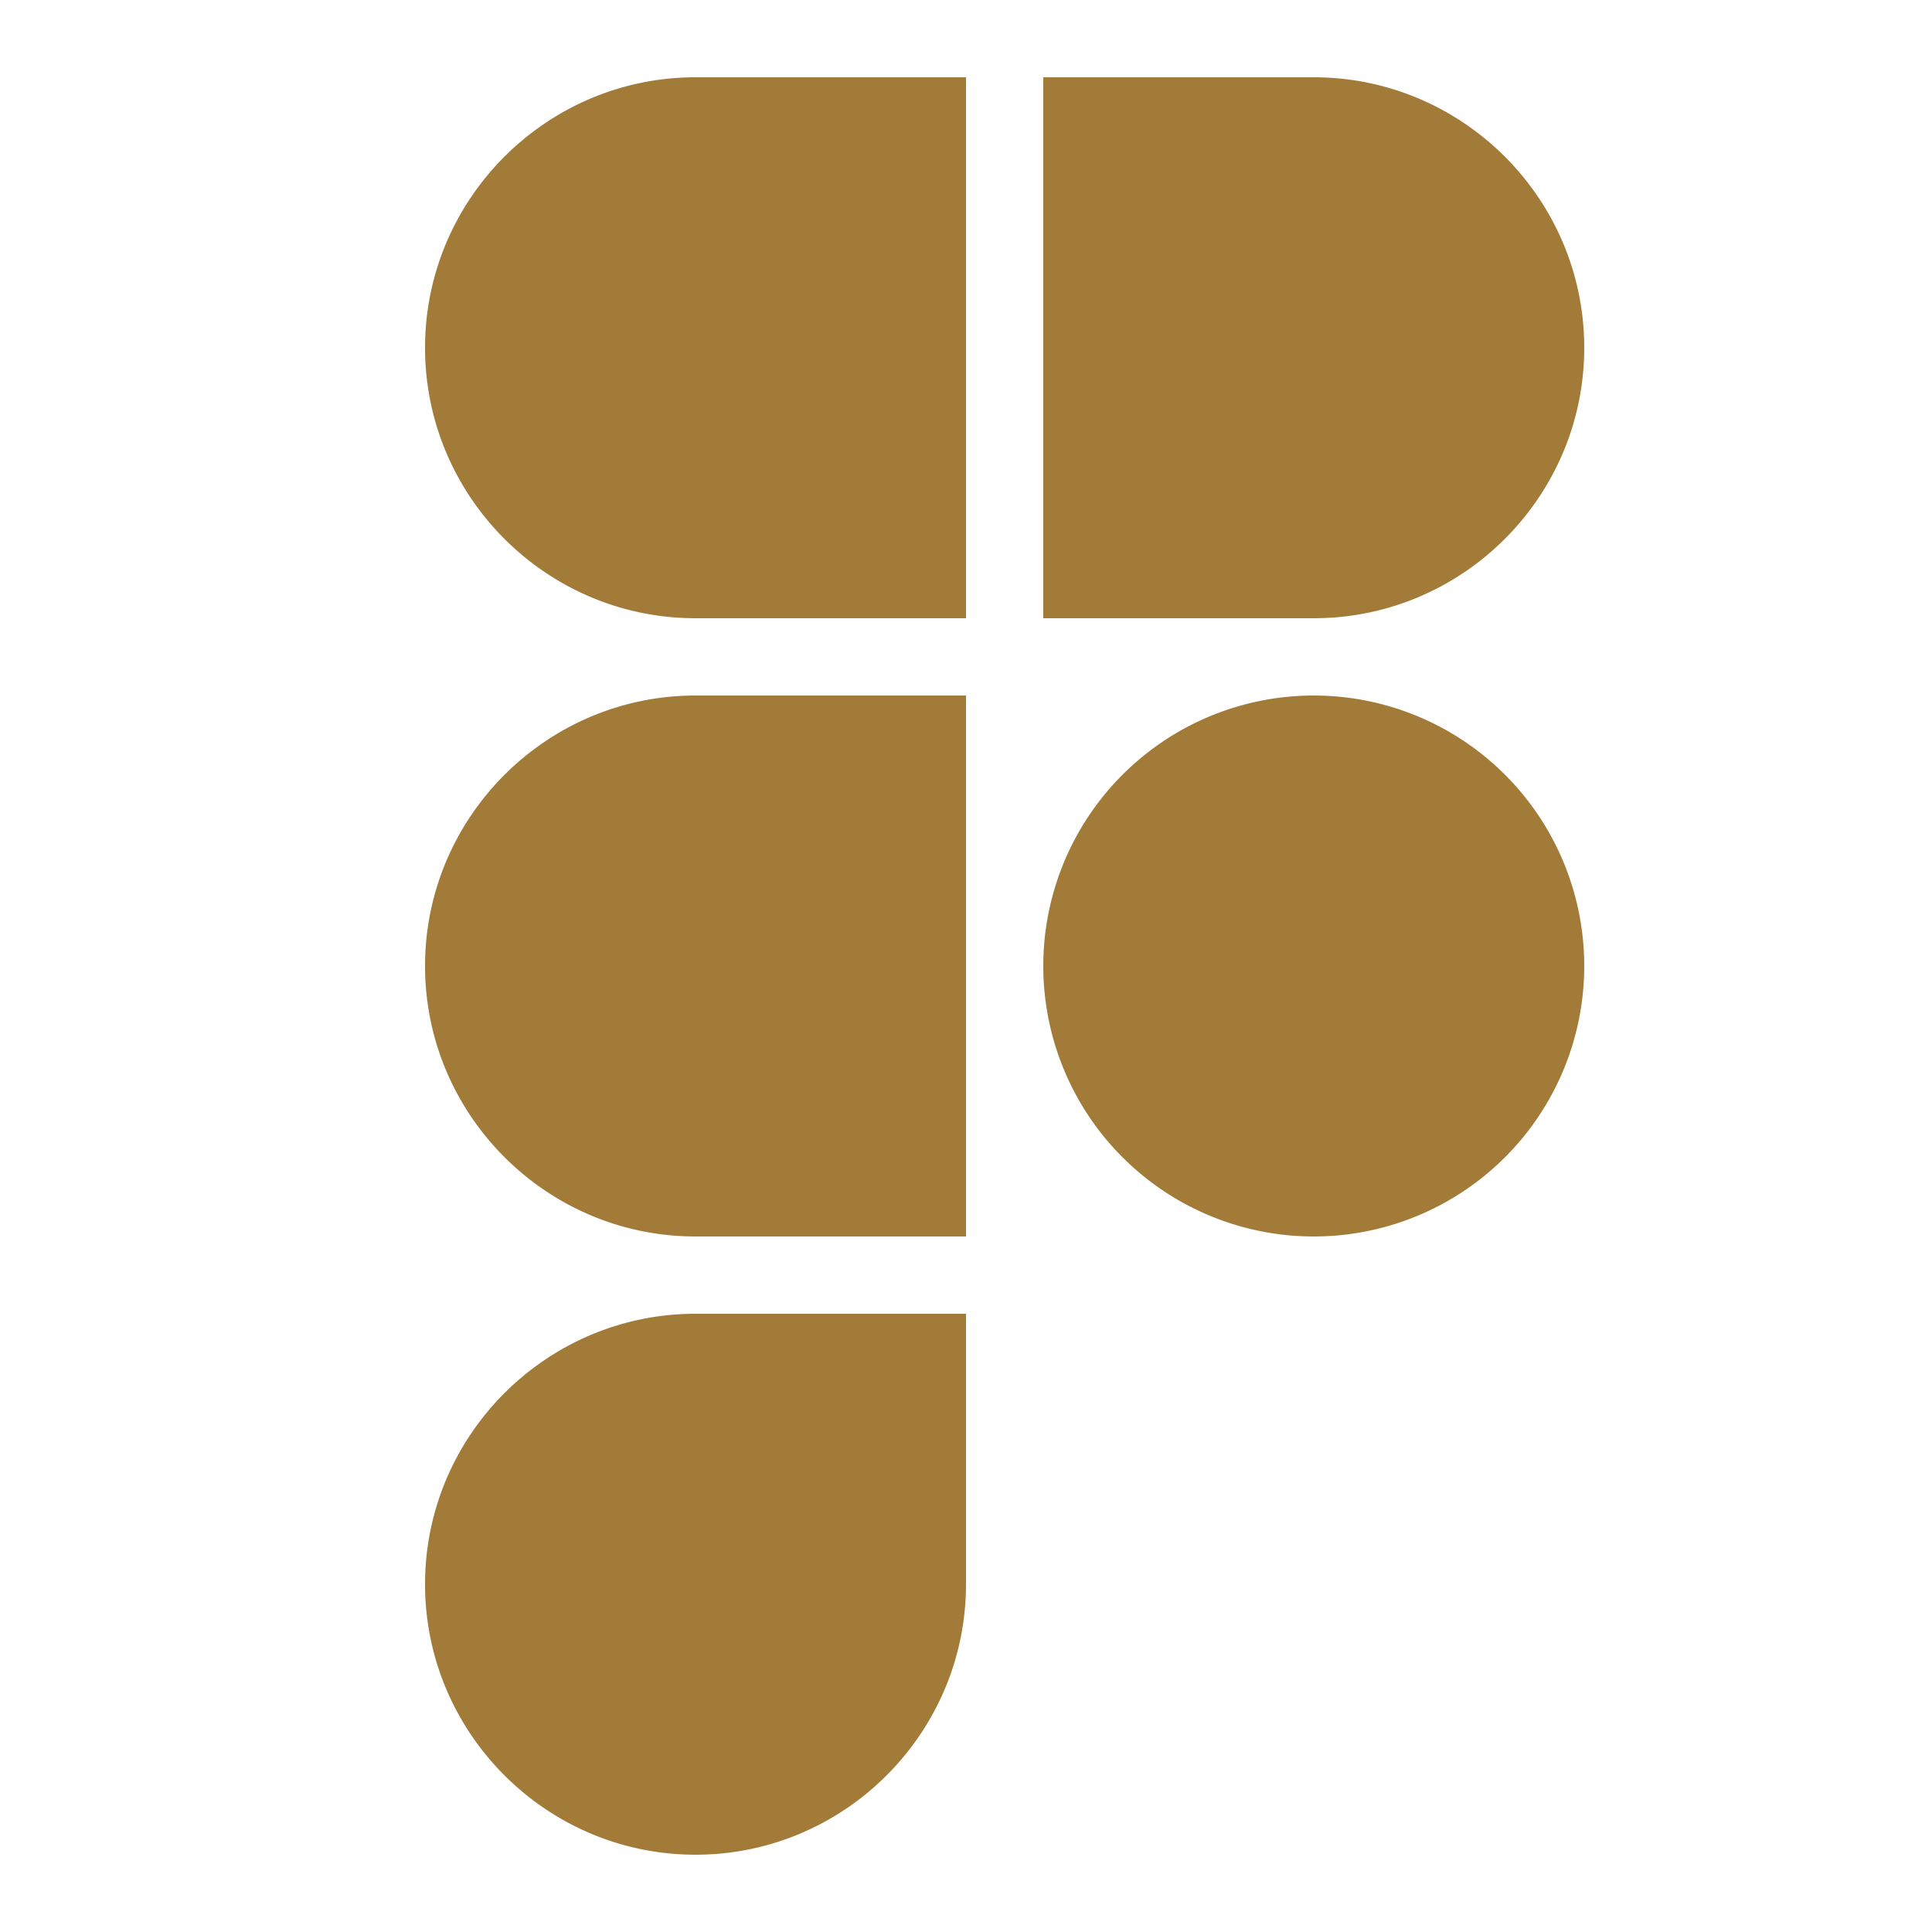 <svg fill="#a37b39" xmlns="http://www.w3.org/2000/svg" width="50" height="50"><path d="M25 2v14h-7c-3.855 0-7-3.145-7-7s3.145-7 7-7h7zm0 16v14h-7c-3.855 0-7-3.145-7-7s3.145-7 7-7h7zm0 16v7c0 3.855-3.145 7-7 7s-7-3.145-7-7 3.145-7 7-7h7zM41 9c0 3.855-3.145 7-7 7h-7V2h7c3.855 0 7 3.145 7 7zm-7 9a7 7 0 100 14 7 7 0 100-14z"/></svg>